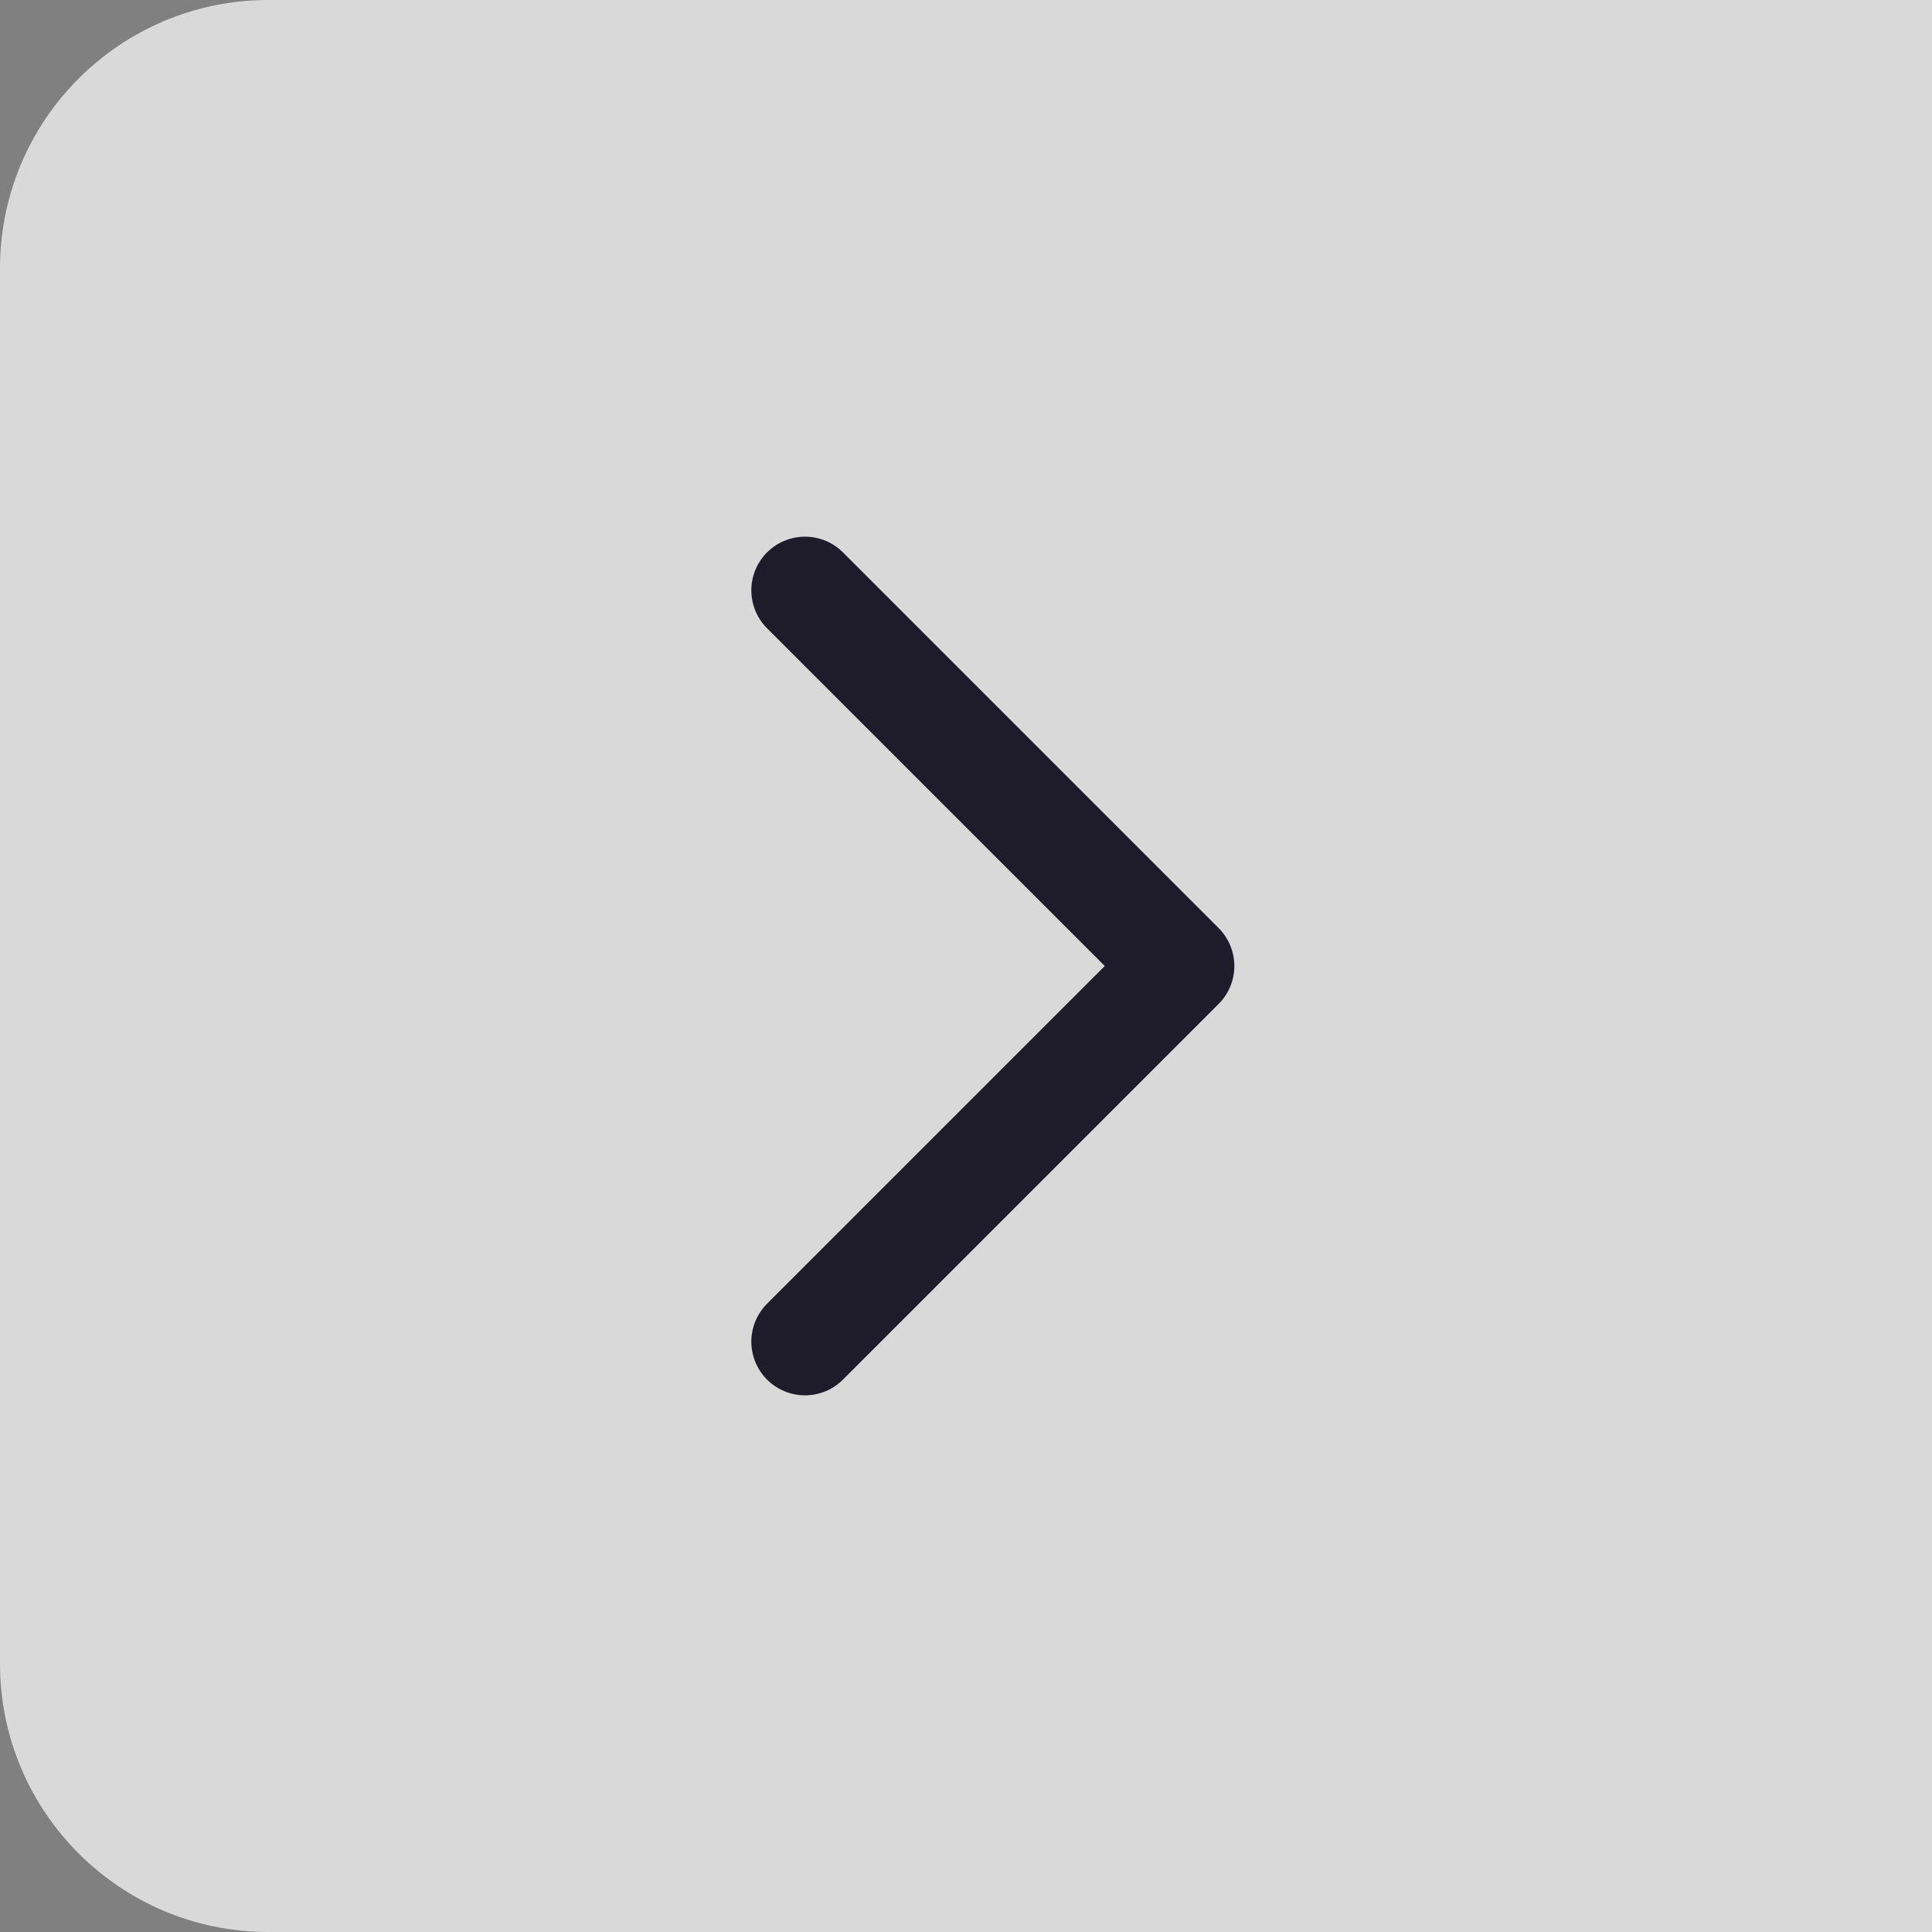 <svg width="36" height="36" viewBox="0 0 36 36" fill="none" xmlns="http://www.w3.org/2000/svg">
<rect x="0" y="0" width="36" height="36" fill="#808080" stroke="none"/>
<path opacity="0.7" d="M0 5C0 2.239 2.239 0 5 0L36 0L36 36L5 36C2.239 36 0 33.761 0 31L0 5Z" fill="white"/>
<path d="M15 11L22 18L15 25" stroke="#1E1C2A" stroke-width="2" stroke-linecap="round" stroke-linejoin="round"/>
</svg>

